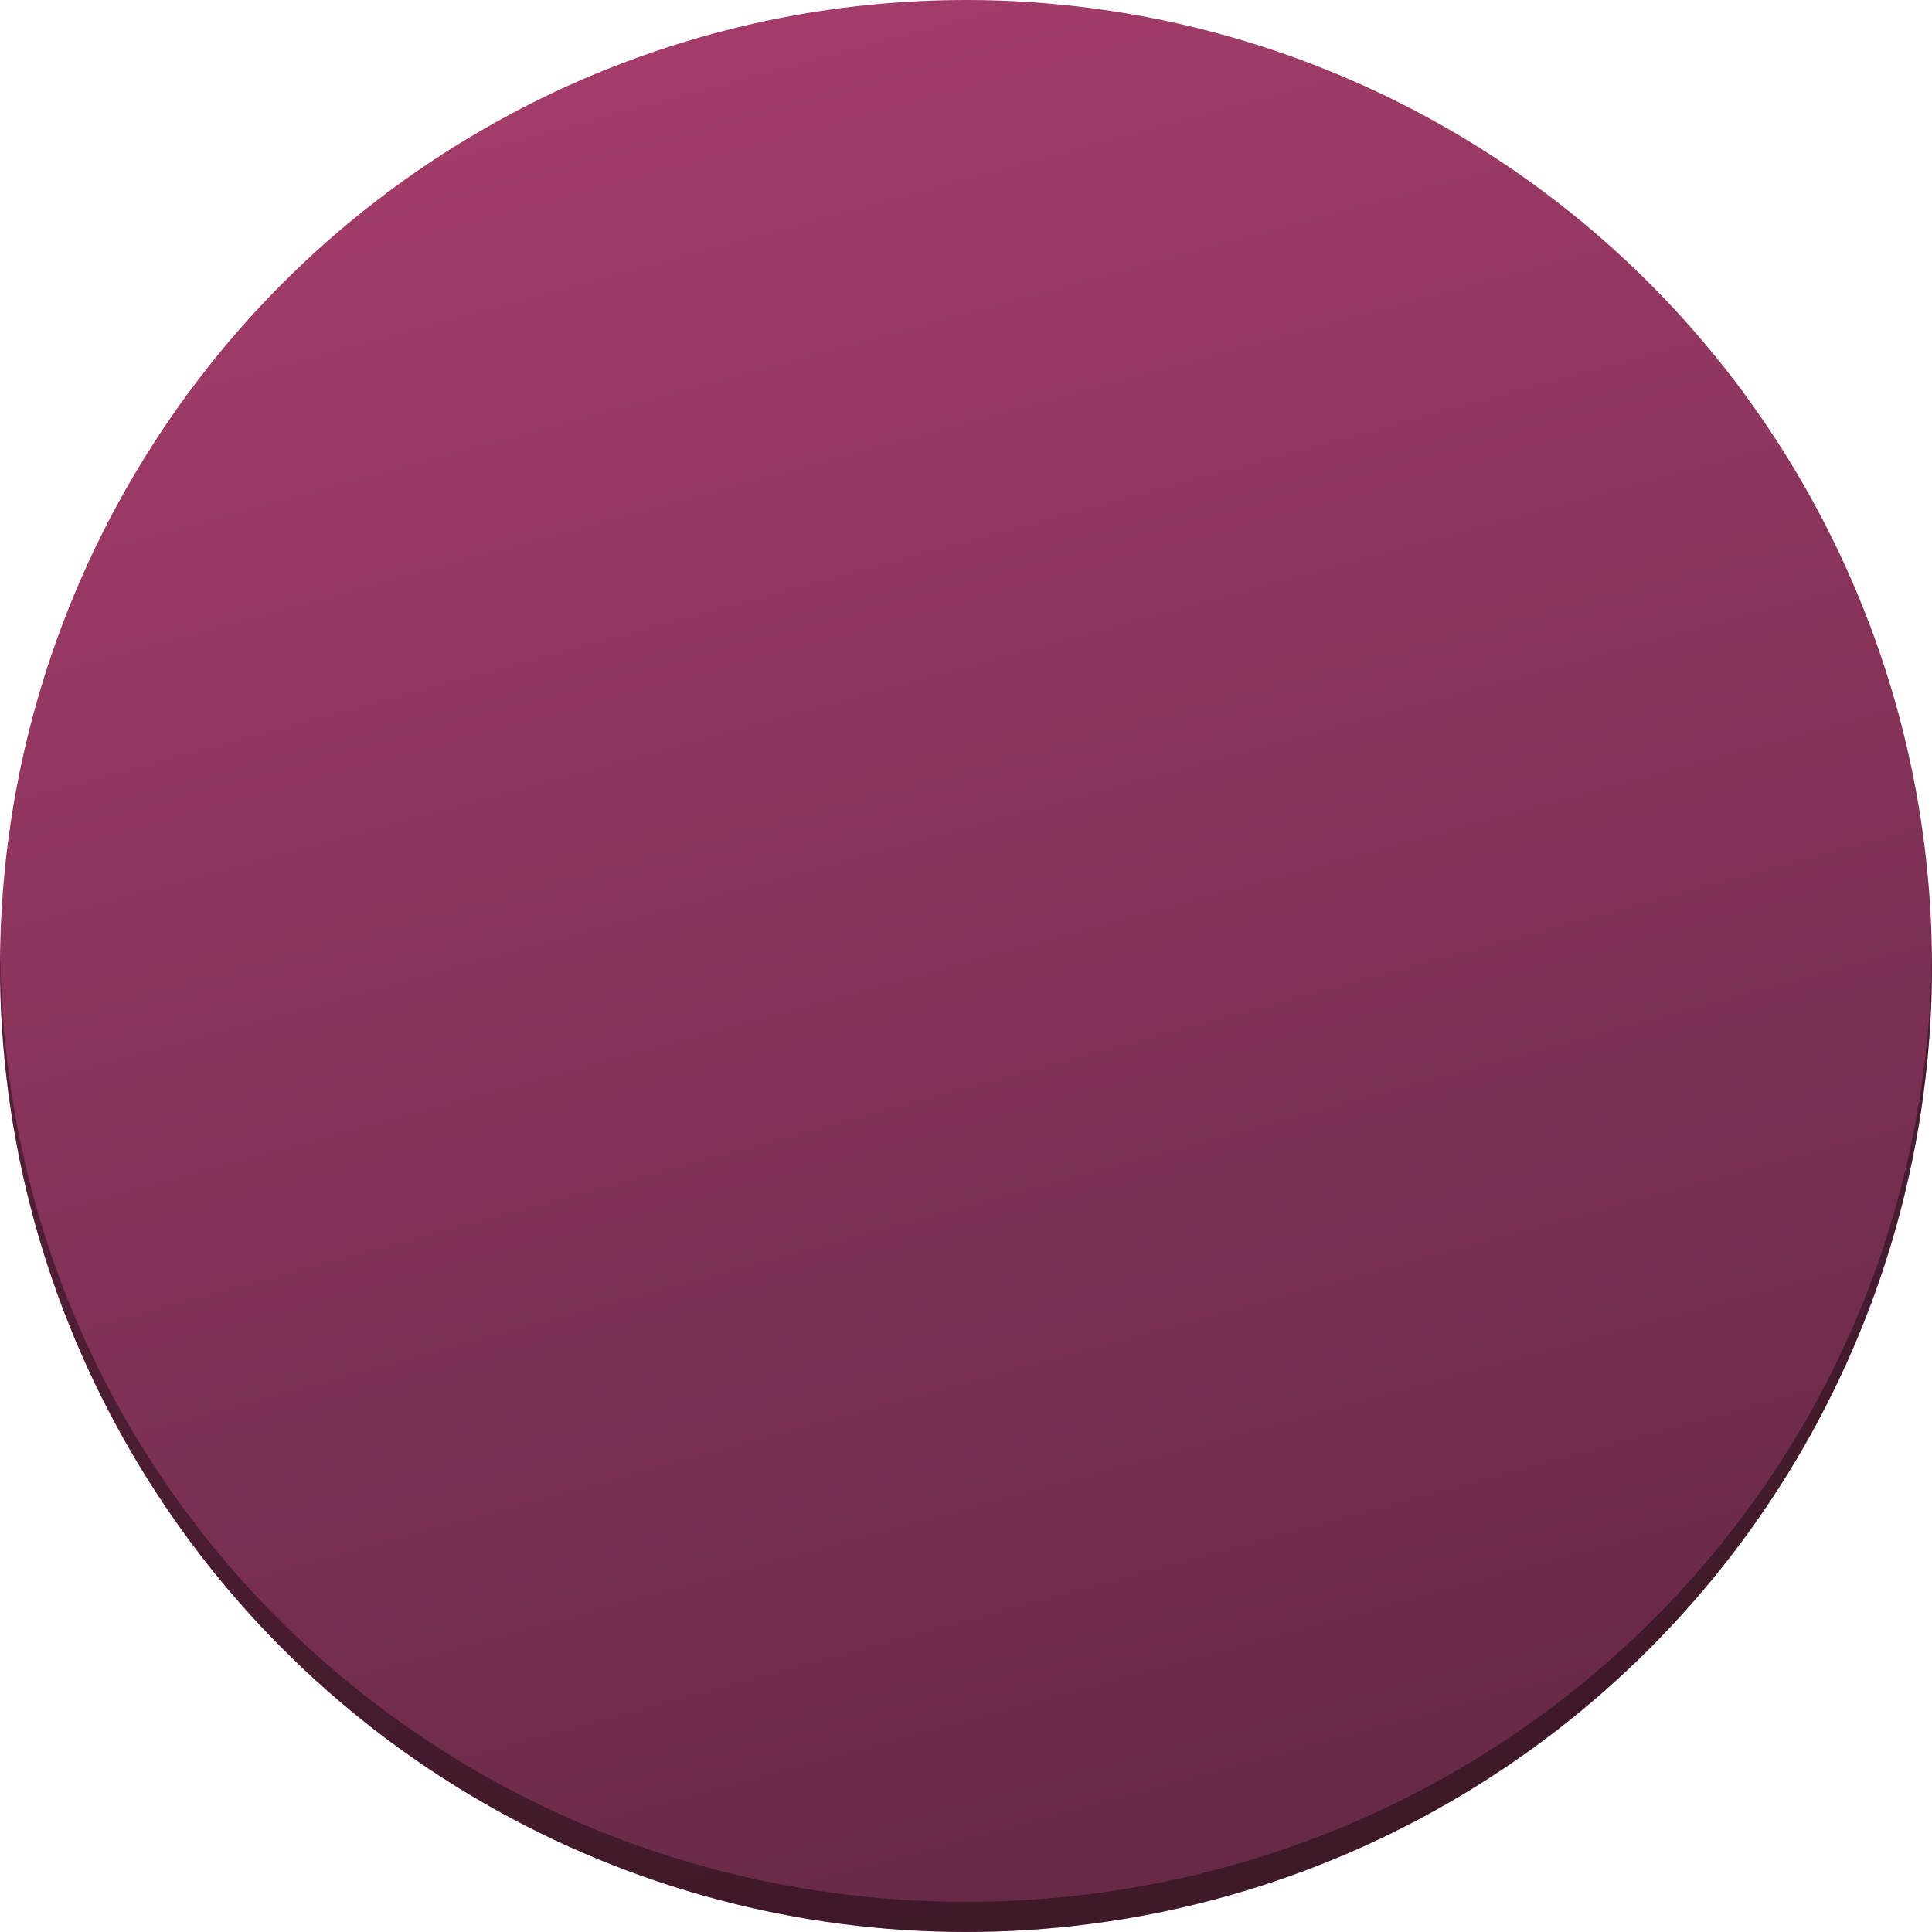 <?xml version="1.0" encoding="UTF-8"?>
<!-- Created with Inkscape (http://www.inkscape.org/) -->
<svg width="256" height="256" version="1.1" viewBox="0 0 256 256" xml:space="preserve" xmlns="http://www.w3.org/2000/svg" xmlns:xlink="http://www.w3.org/1999/xlink"><defs><linearGradient id="linearGradient135" x1="48.338" x2="78.104" y1="13.229" y2="122.24" gradientTransform="matrix(2.348 0 0 2.348 -31.068 -31.068)" gradientUnits="userSpaceOnUse"><stop stop-color="#a53d6b" offset="0"/><stop stop-color="#652945" offset="1"/></linearGradient></defs><g stroke-linecap="square" stroke-opacity=".29" stroke-width=".56"><ellipse cx="128" cy="128" rx="128" ry="128" fill="url(#linearGradient135)" stop-color="#000000" style="-inkscape-stroke:none;font-variation-settings:normal;paint-order:stroke fill markers"/><path d="m0.037 125.24-0.037 2.762c2.4743e-7 45.73 24.397 87.985 64 110.85 39.569 22.845 88.45 22.835 128 0 39.603-22.865 64-65.12 64-110.85l-0.037-2.762c0 70.933-57.46 126.74-127.96 126.76-70.503-0.02-127.96-55.828-127.96-126.76z" opacity=".397" stop-color="#000000" style="paint-order:stroke fill markers"/></g></svg>
